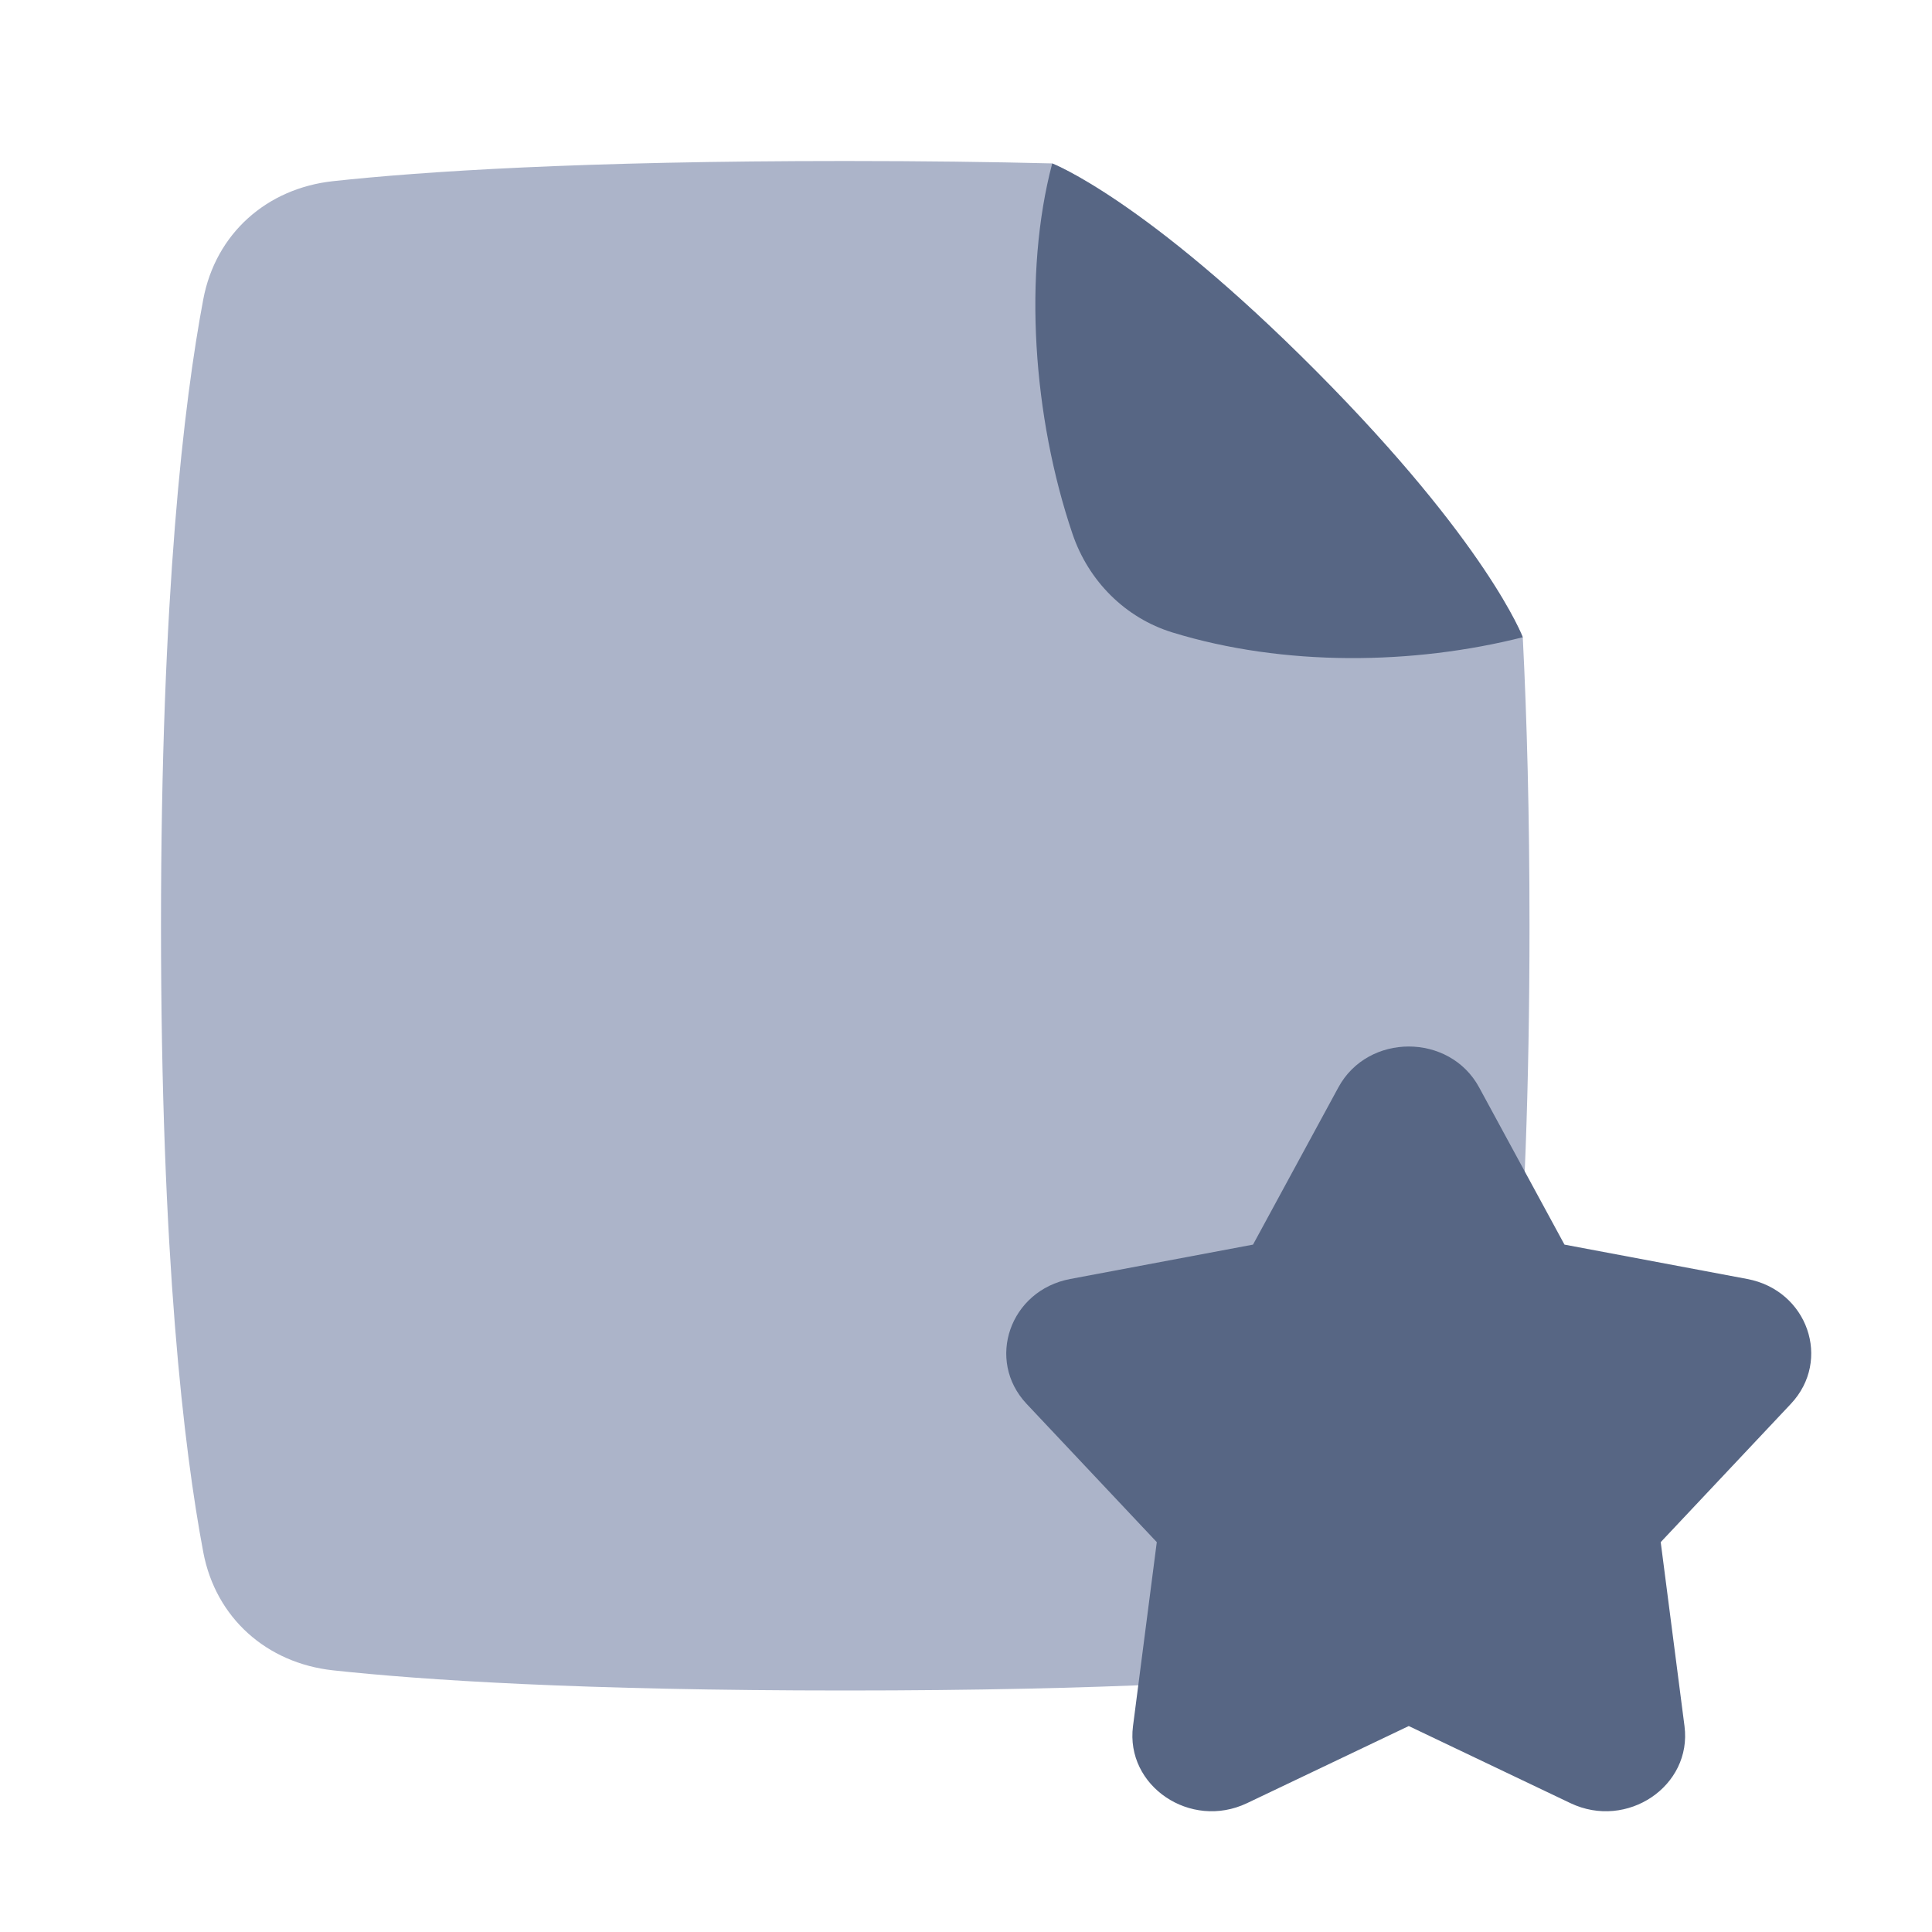 <!-- Copyright © Ewsgit 2022. -->
<!-- Licensed under the MIT License - https://ewsgit.github.io/devdash/copyright -->

<svg xmlns="http://www.w3.org/2000/svg" width="48" height="48" fill="none" viewBox="0 0 48 48"><path fill="#ACB4C9" d="M26.142 4.06C26.142 4.06 28.454 4.95 32.704 9.225C36.938 13.484 37.826 15.814 37.833 15.831C37.936 17.861 38 20.235 38 23C38 31.251 37.43 36.014 36.95 38.562C36.642 40.198 35.372 41.32 33.726 41.499C31.503 41.74 27.581 42 21 42C14.419 42 10.497 41.74 8.274 41.499C6.628 41.32 5.358 40.198 5.05 38.562C4.57 36.014 4 31.251 4 23C4 14.749 4.57 9.986 5.05 7.438C5.358 5.802 6.628 4.68 8.274 4.501C10.497 4.26 14.419 4 21 4C22.936 4 24.642 4.023 26.142 4.06Z"/><path fill="#576684" d="M37.833 15.832C35.114 16.52 31.903 16.565 29.129 15.713C27.957 15.353 27.043 14.434 26.647 13.267C25.661 10.359 25.418 6.8 26.142 4.061C26.142 4.061 28.454 4.95 32.704 9.225C36.954 13.5 37.833 15.832 37.833 15.832Z"/><path fill="#576684" d="M33.252 27.015C33.987 25.662 36.013 25.662 36.748 27.015L38.869 30.922L43.41 31.776C44.909 32.058 45.515 33.793 44.493 34.879L41.26 38.314L41.851 42.886C42.043 44.374 40.423 45.468 39.018 44.799L35 42.883L30.982 44.799C29.577 45.468 27.957 44.374 28.149 42.886L28.74 38.314L25.506 34.879C24.485 33.793 25.091 32.058 26.59 31.776L31.131 30.922L33.252 27.015Z"/></svg>